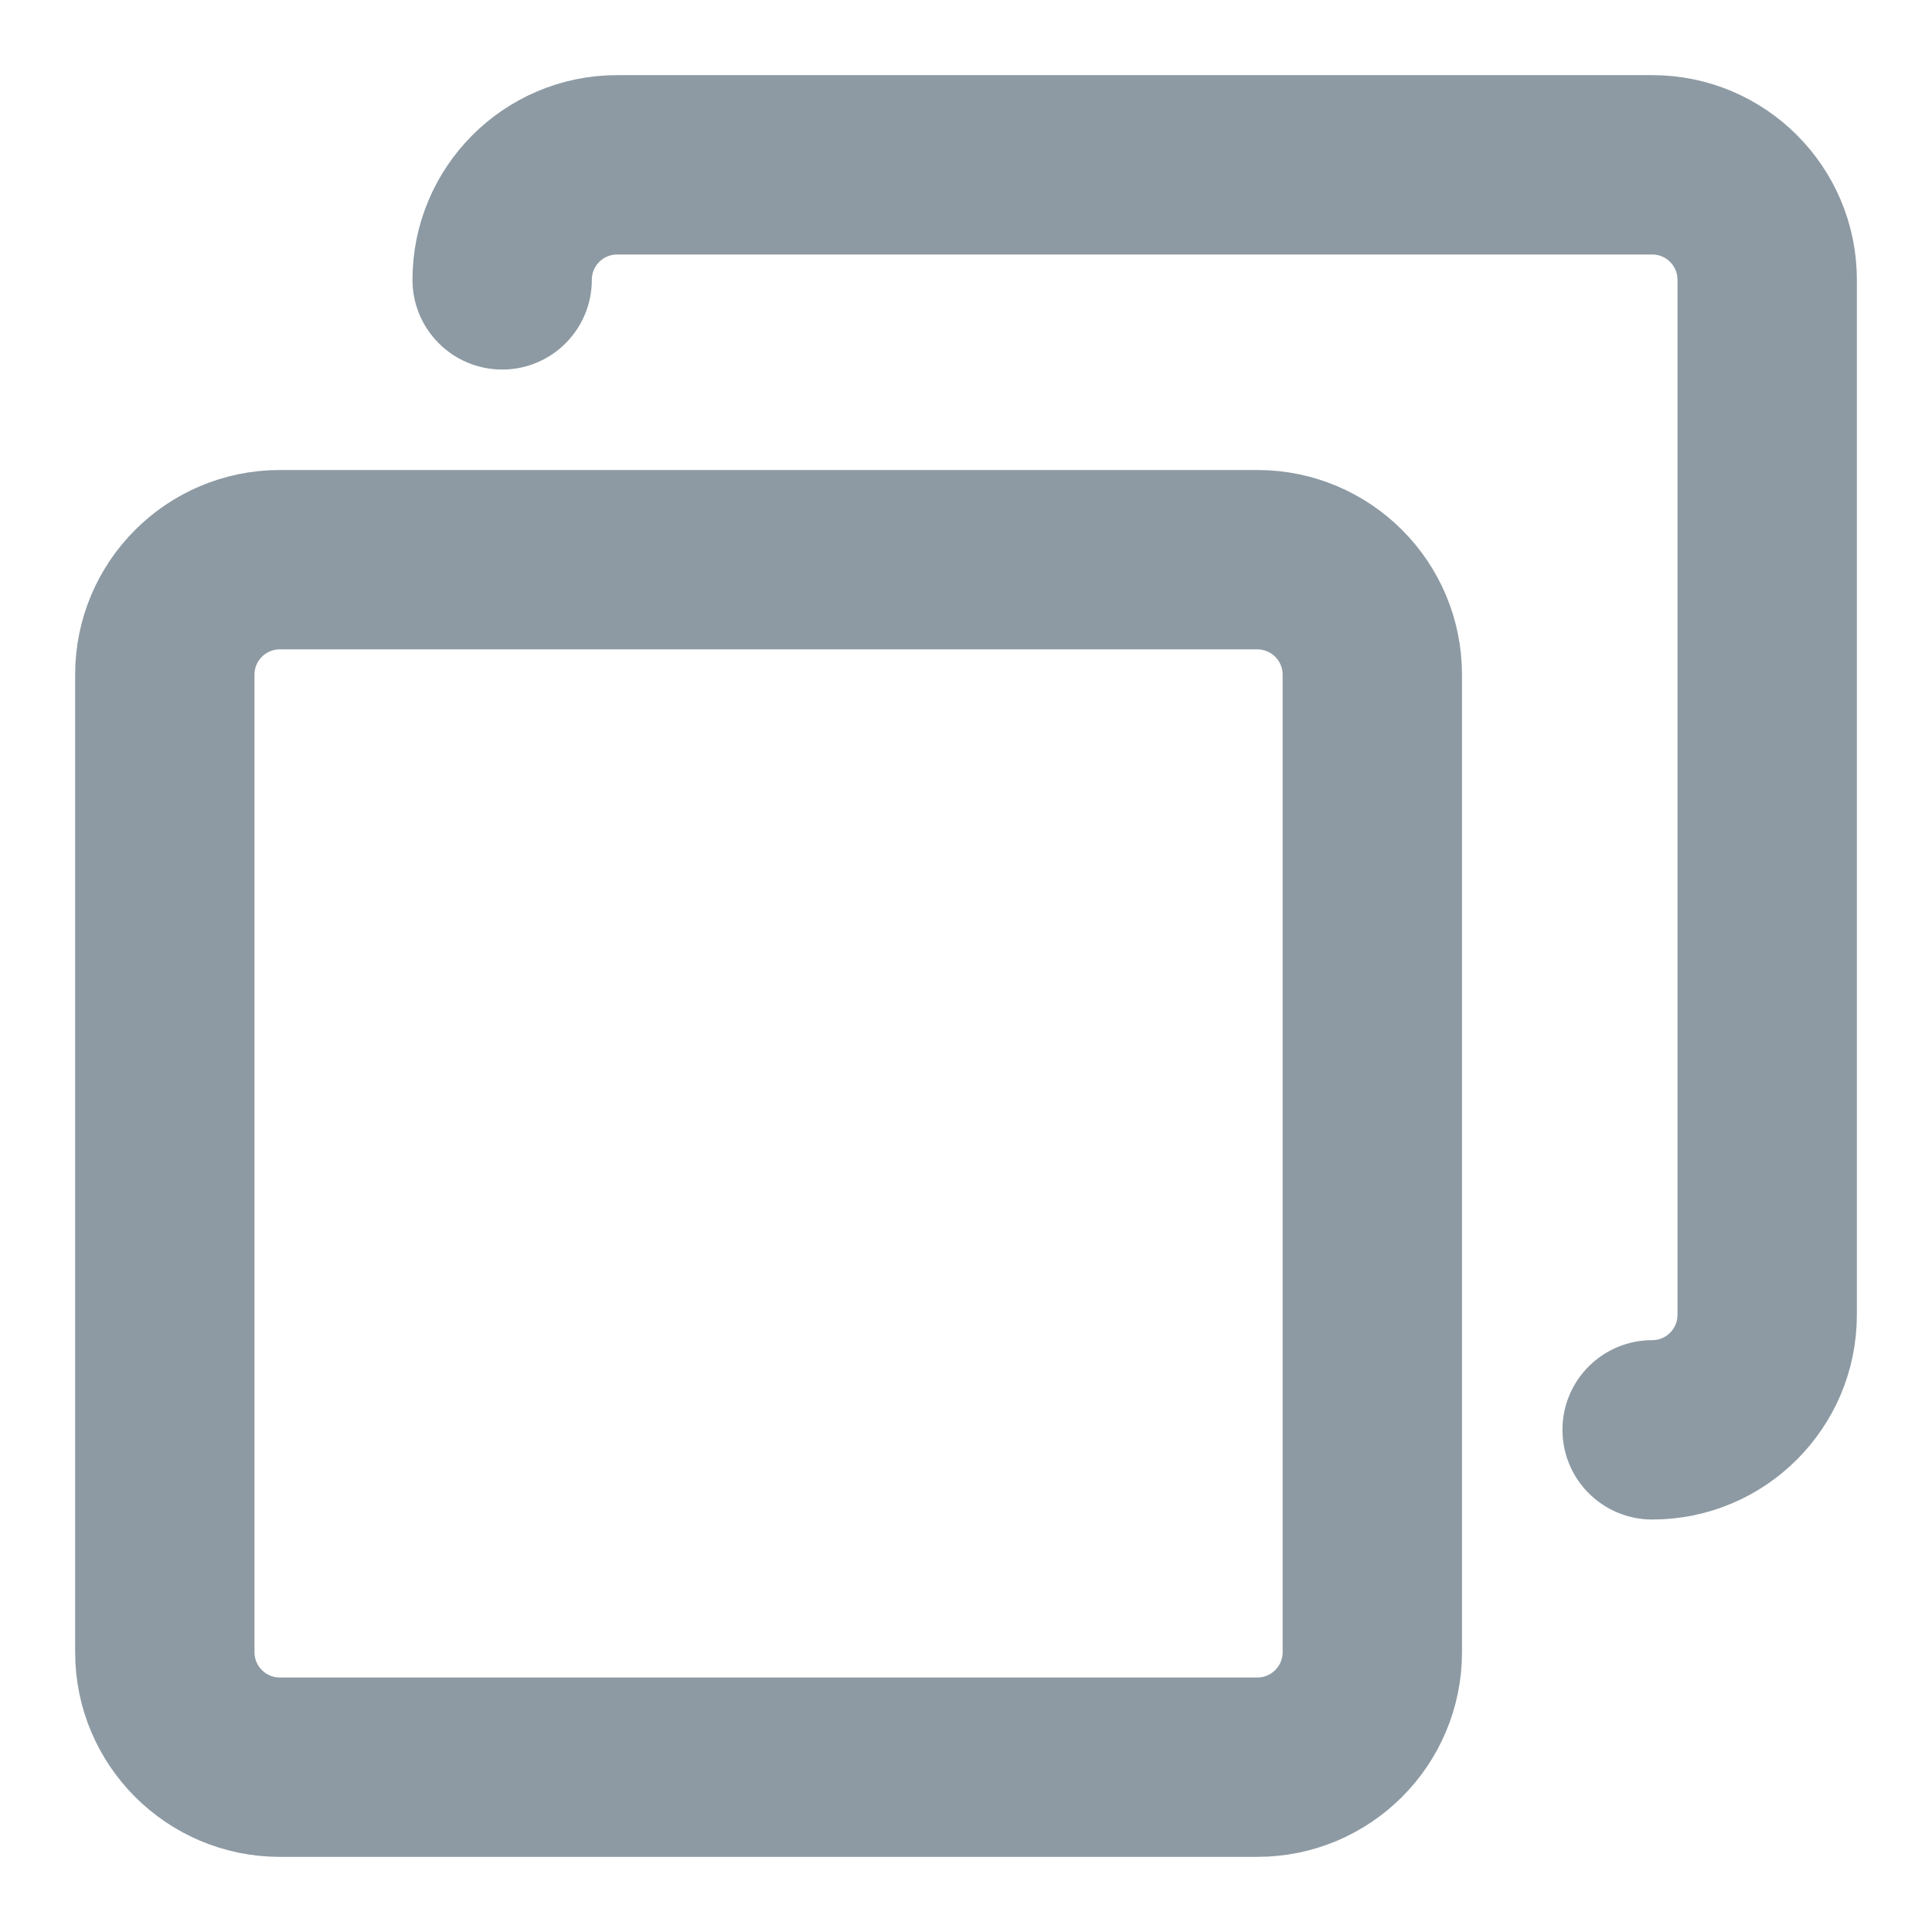 <?xml version="1.0" encoding="UTF-8"?>
<svg width="18px" height="18px" viewBox="0 0 18 18" version="1.1" xmlns="http://www.w3.org/2000/svg" xmlns:xlink="http://www.w3.org/1999/xlink">
	<g stroke="none" stroke-width="1" fill="none" fill-rule="evenodd">
		<g transform="translate(1, 1)" fill="#8D9AA3" fill-rule="nonzero" stroke="#8D9AA3" stroke-width="0.6">
			<path d="M10.714,3.679 L1.607,3.679 C0.72,3.679 -1.08357767e-13,4.398 -1.08357767e-13,5.286 L-1.08357767e-13,14.393 C-1.08357767e-13,15.28 0.72,16 1.607,16 L10.714,16 C11.602,16 12.321,15.28 12.321,14.393 L12.321,5.286 C12.321,4.398 11.602,3.679 10.714,3.679 Z M11.25,14.393 C11.25,14.689 11.01,14.929 10.714,14.929 L1.607,14.929 C1.311,14.929 1.071,14.689 1.071,14.393 L1.071,5.286 C1.071,4.99 1.311,4.75 1.607,4.75 L10.714,4.75 C11.01,4.75 11.25,4.99 11.25,5.286 L11.25,14.393 Z" id="Shape">
			</path>
			<path d="M14.393,-3.55271368e-15 L4.75,-3.55271368e-15 C3.863,-3.55271368e-15 3.143,0.72 3.143,1.607 C3.143,1.903 3.383,2.143 3.679,2.143 C3.975,2.143 4.214,1.903 4.214,1.607 C4.214,1.311 4.454,1.071 4.75,1.071 L14.393,1.071 C14.689,1.071 14.929,1.311 14.929,1.607 L14.929,11.25 C14.929,11.546 14.689,11.786 14.393,11.786 C14.097,11.786 13.857,12.025 13.857,12.321 C13.857,12.617 14.097,12.857 14.393,12.857 C15.281,12.857 16,12.137 16,11.25 L16,1.607 C16,0.72 15.281,-3.55271368e-15 14.393,-3.55271368e-15 Z" id="Path">
			</path>
		</g>
	</g>
</svg>
